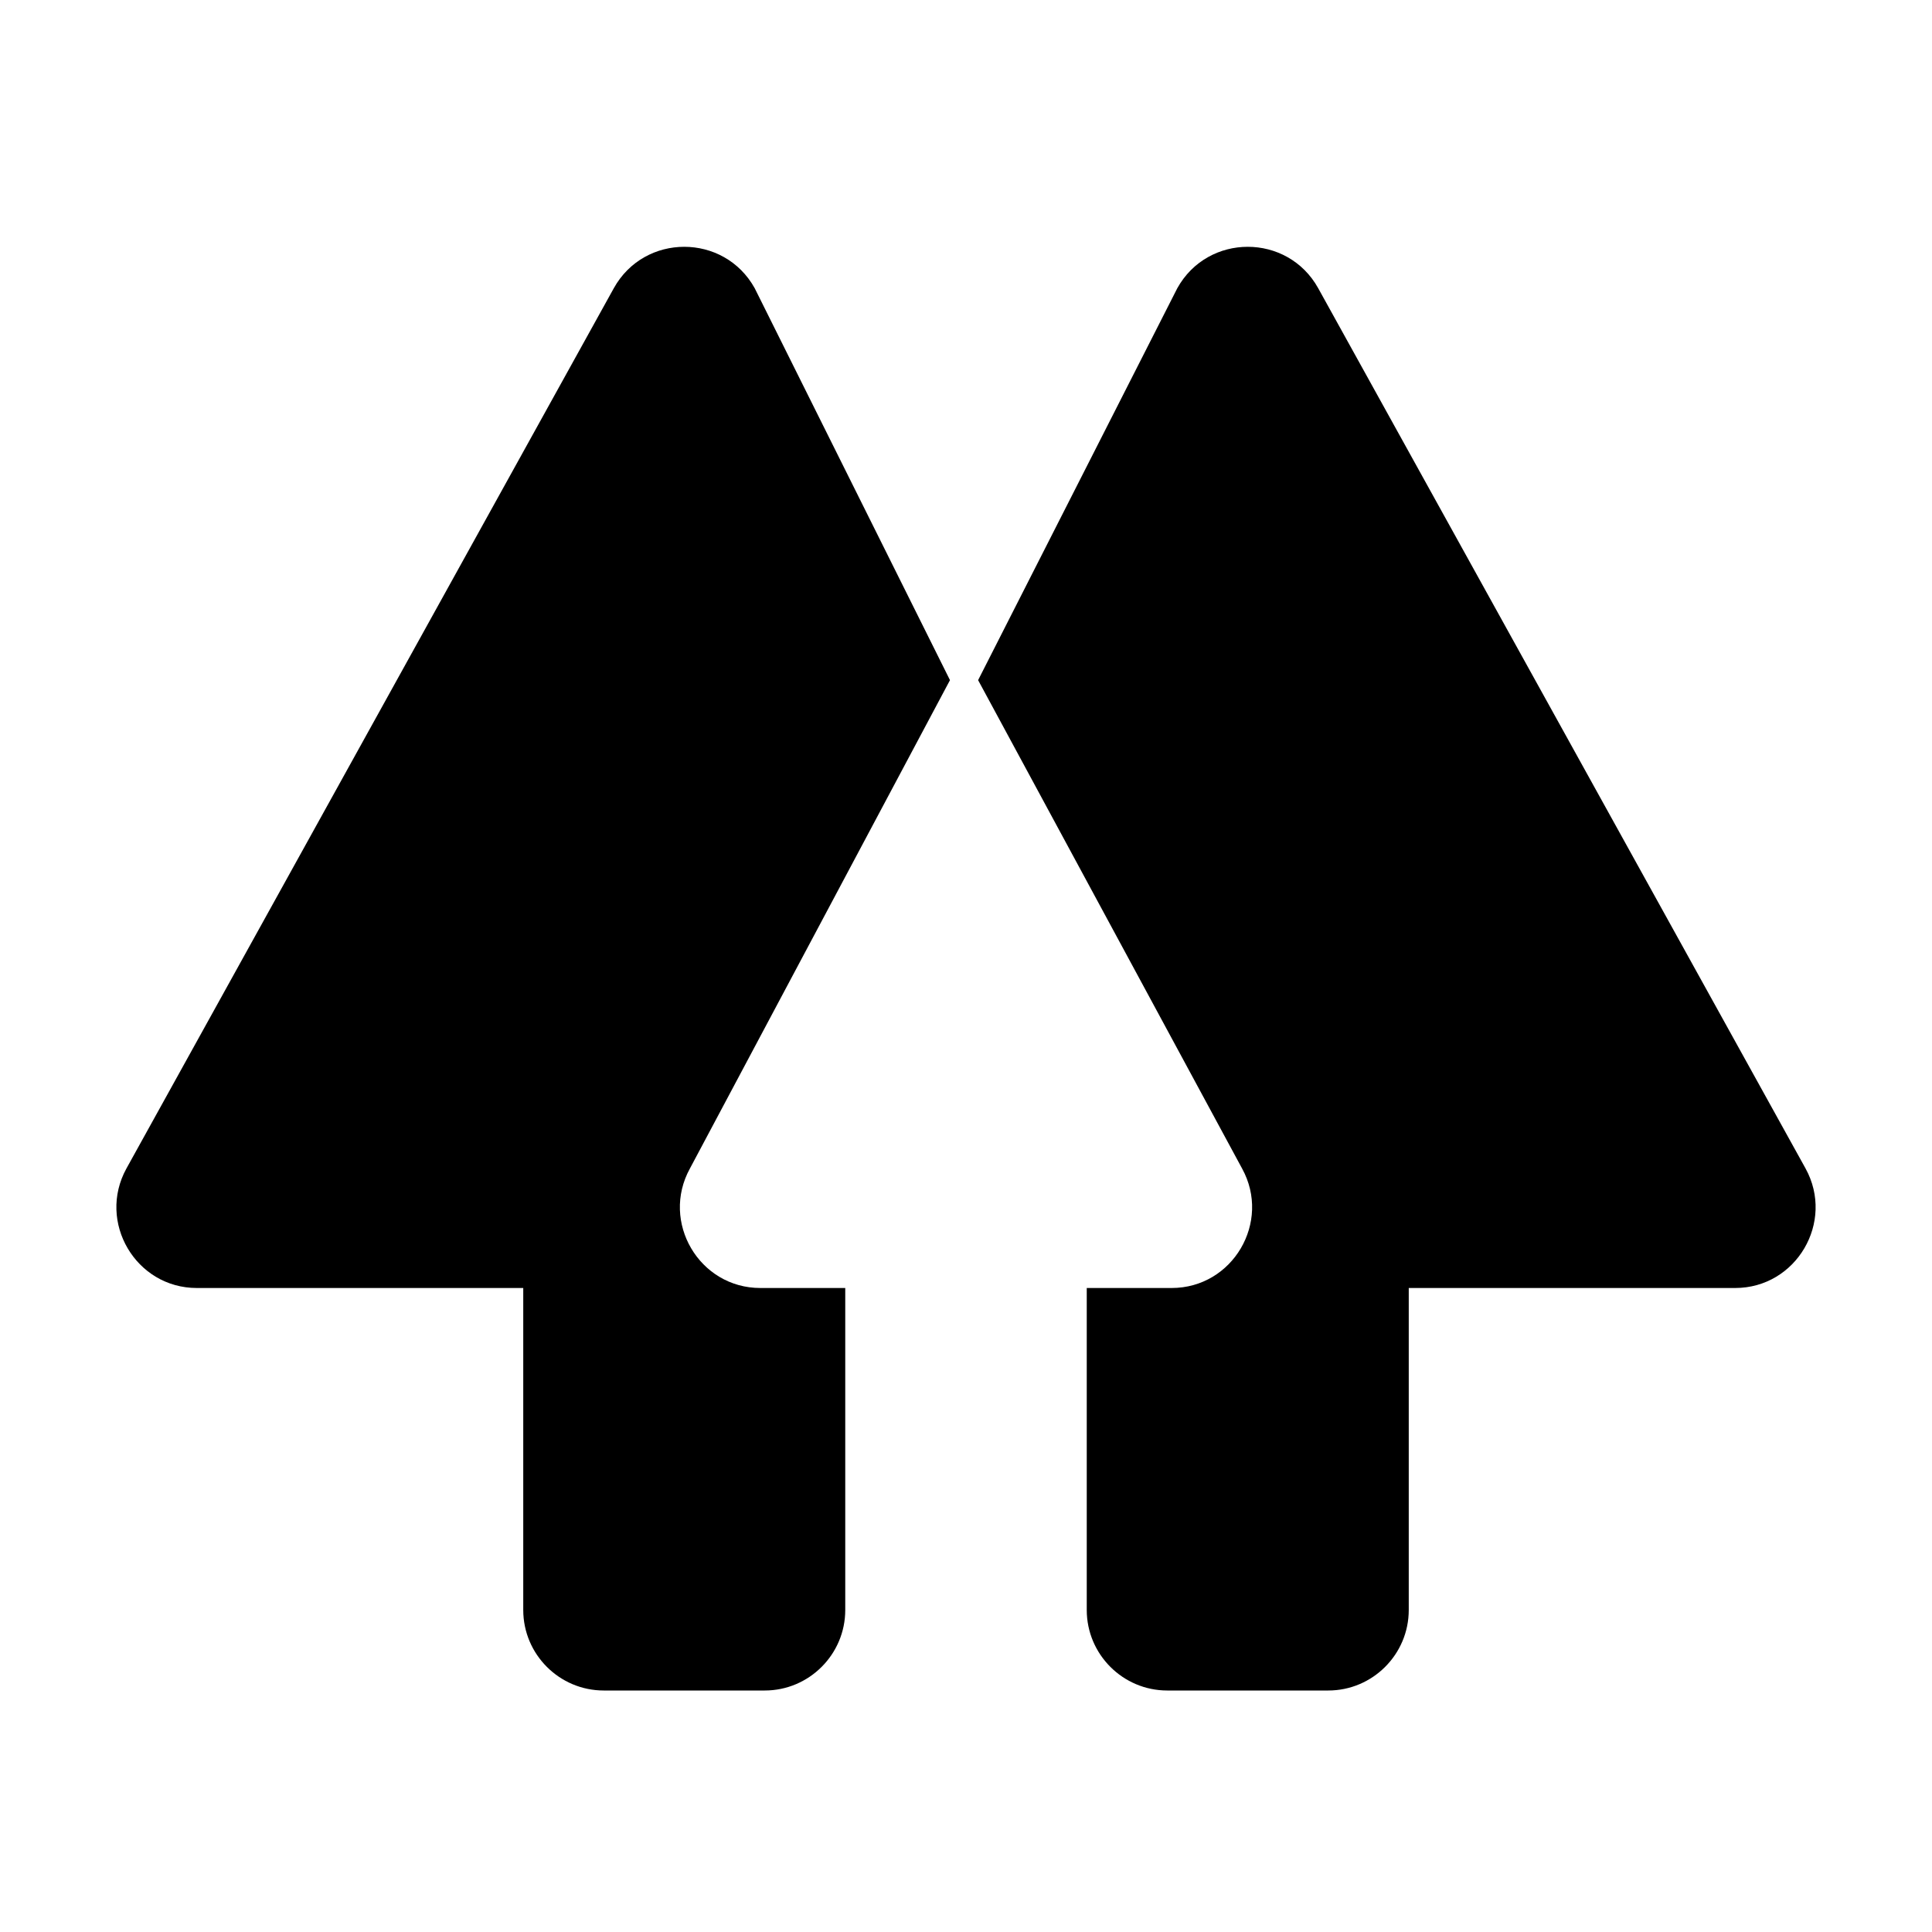 <?xml version="1.0" encoding="UTF-8"?>
<svg xmlns="http://www.w3.org/2000/svg" xmlns:xlink="http://www.w3.org/1999/xlink" viewBox="0 0 48 48" width="48px" height="48px">
<path d="M 18.891 32 L 21 32 L 21 40 C 21 41.102 20.102 42 19 42 L 15 42 C 13.898 42 13 41.102 13 40 L 13 32 L 4.891 32 C 3.371 32 2.41 30.359 3.141 29.031 L 15.25 7.16 C 16.012 5.789 17.988 5.789 18.75 7.16 L 23.602 16.898 L 17.141 29.031 C 16.41 30.359 17.371 32 18.891 32 Z M 18.891 32 "/>
<path d="M 43.109 32 L 35 32 L 35 40 C 35 41.102 34.102 42 33 42 L 29 42 C 27.898 42 27 41.102 27 40 L 27 32 L 29.109 32 C 30.629 32 31.59 30.359 30.859 29.031 L 24.301 16.898 L 29.25 7.16 C 30.012 5.789 31.988 5.789 32.75 7.16 L 44.859 29.031 C 45.59 30.359 44.629 32 43.109 32 Z M 43.109 32 "/>
</svg>

